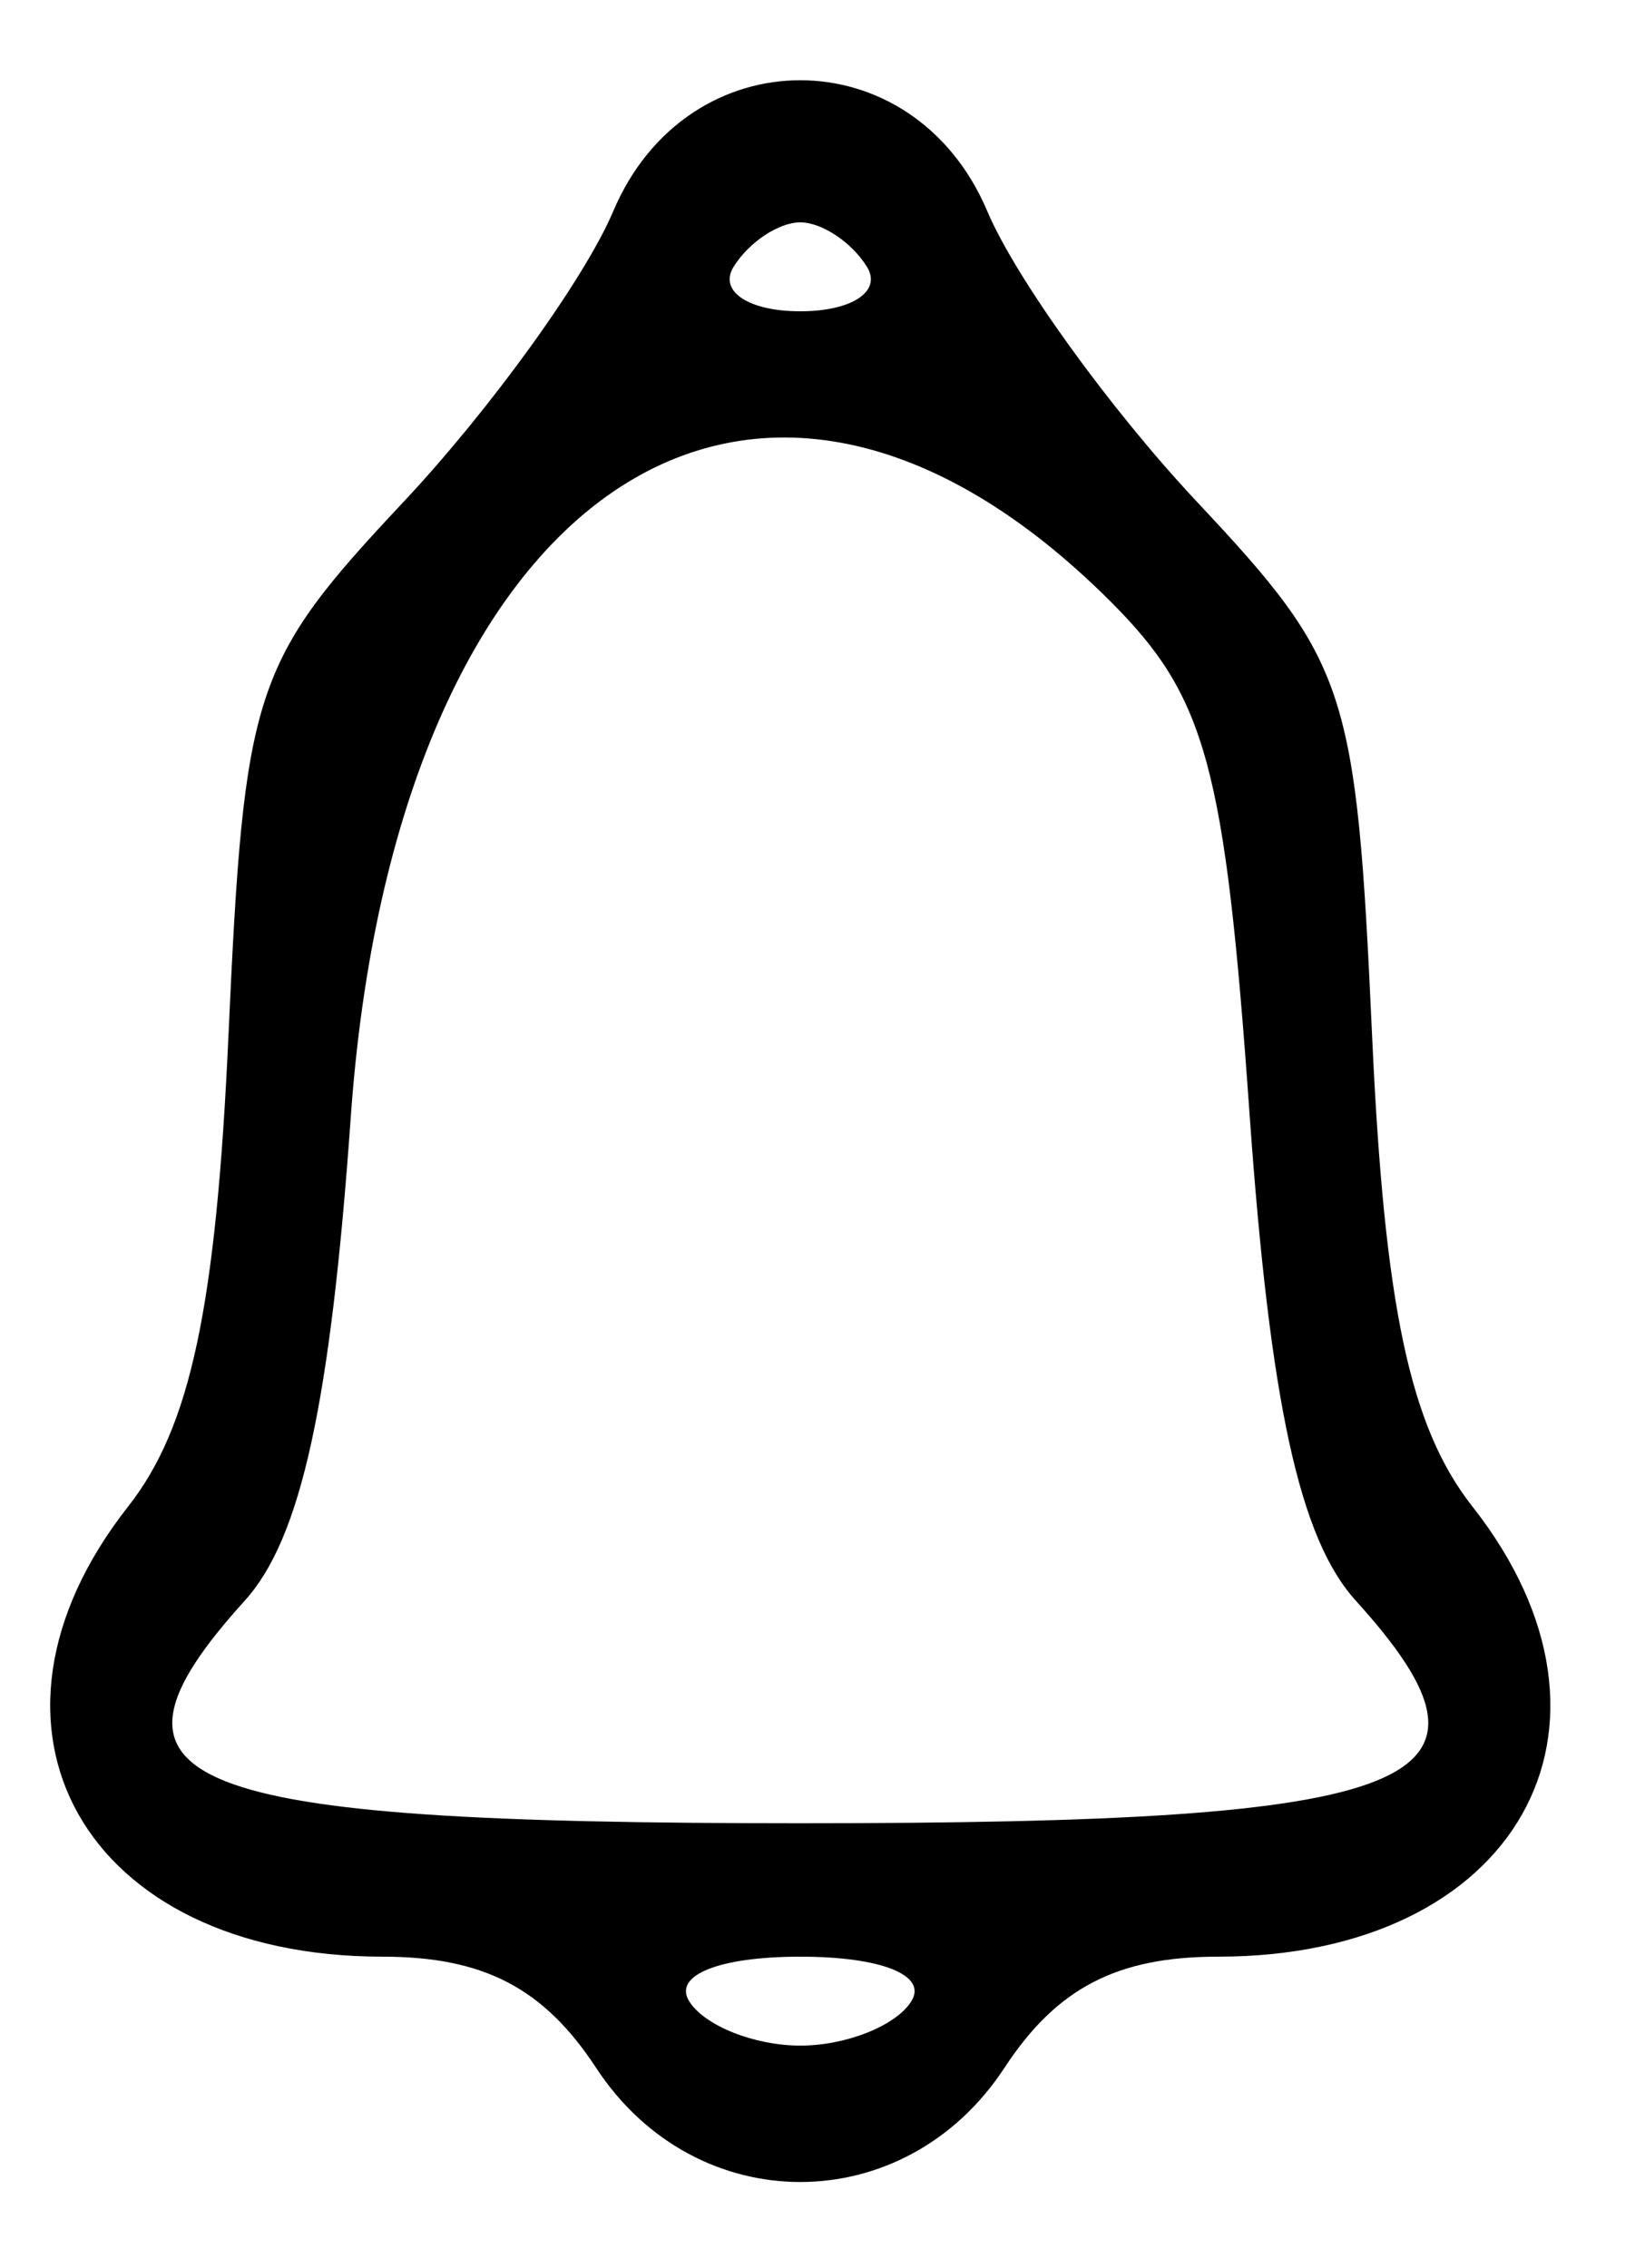 <svg id="svg" version="1.1" xmlns="http://www.w3.org/2000/svg" xmlns:xlink="http://www.w3.org/1999/xlink" width="400" height="551.351" viewBox="0, 0, 400,551.351"><g id="svgg"><path id="path0" d="M149.116 51.351 C 142.196 67.703,119.219 99.531,98.056 122.082 C 61.461 161.076,59.381 167.421,55.553 251.712 C 52.556 317.701,46.328 346.953,31.170 366.223 C -11.039 419.882,20.507 475.676,93.054 475.676 C 117.593 475.676,132.242 483.304,144.952 502.703 C 169.197 539.705,219.992 539.705,244.237 502.703 C 256.948 483.304,271.596 475.676,296.135 475.676 C 368.682 475.676,400.228 419.882,358.020 366.223 C 342.861 346.953,336.633 317.701,333.636 251.712 C 329.808 167.421,327.728 161.076,291.133 122.082 C 269.971 99.531,246.993 67.703,240.073 51.351 C 222.103 8.891,167.086 8.891,149.116 51.351 M210.811 64.865 C 214.486 70.811,207.188 75.676,194.595 75.676 C 182.001 75.676,174.704 70.811,178.378 64.865 C 182.053 58.919,189.350 54.054,194.595 54.054 C 199.839 54.054,207.136 58.919,210.811 64.865 M270.089 146.272 C 293.311 169.481,297.865 186.264,303.832 270.648 C 308.813 341.093,315.986 374.003,329.649 389.100 C 370.226 433.937,347.012 443.243,194.595 443.243 C 42.177 443.243,18.963 433.937,59.540 389.100 C 73.172 374.037,80.369 341.196,85.291 271.592 C 96.064 119.238,183.624 59.859,270.089 146.272 M221.622 486.486 C 217.947 492.432,205.785 497.297,194.595 497.297 C 183.405 497.297,171.242 492.432,167.568 486.486 C 163.659 480.162,174.875 475.676,194.595 475.676 C 214.314 475.676,225.530 480.162,221.622 486.486 " stroke="none" fill="#000000" fill-rule="evenodd"></path></g></svg>